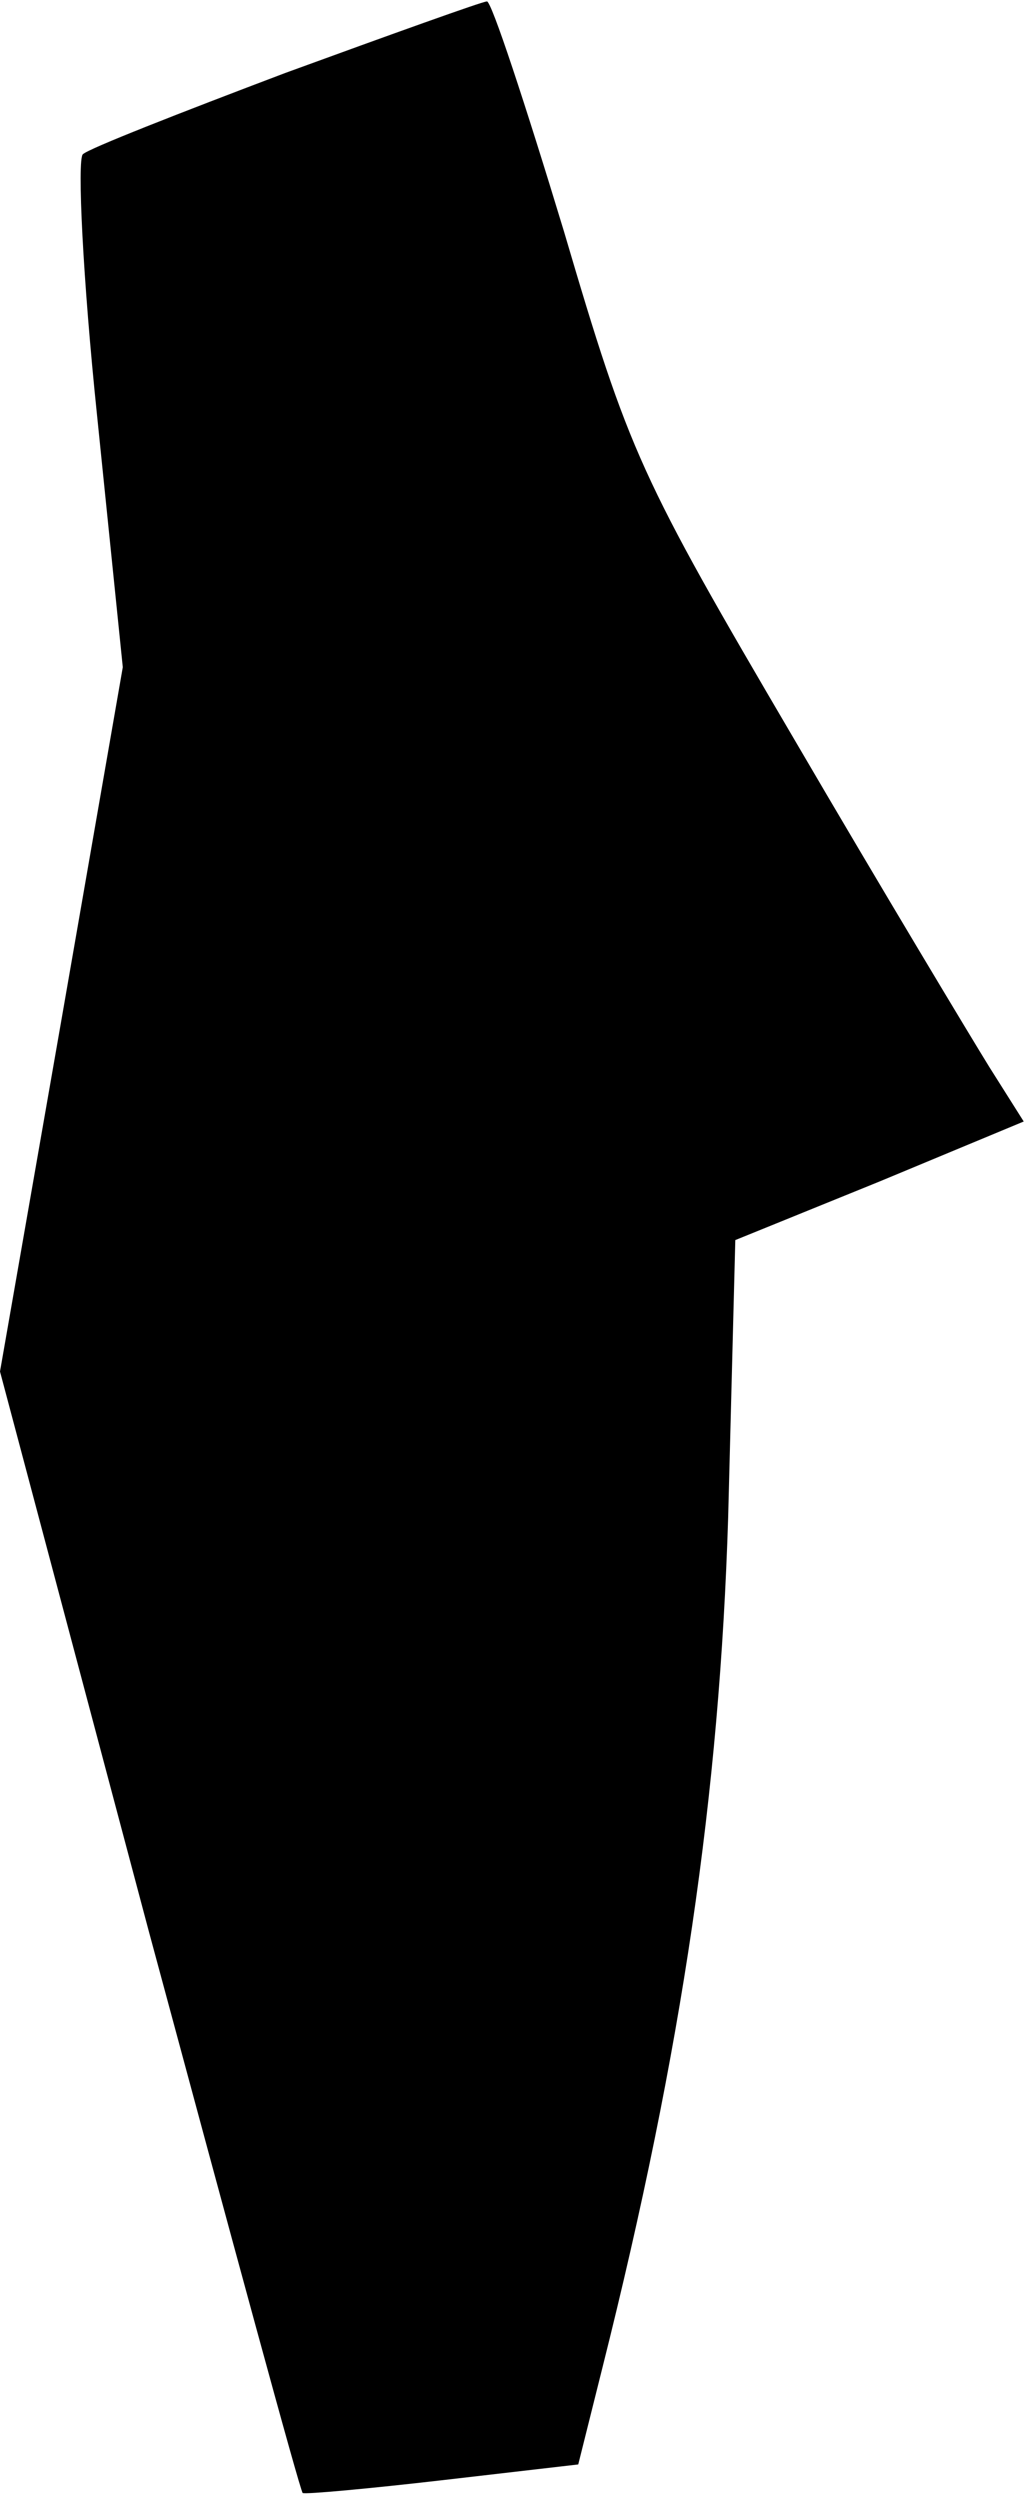 <?xml version="1.0" standalone="no"?>
<!DOCTYPE svg PUBLIC "-//W3C//DTD SVG 20010904//EN"
 "http://www.w3.org/TR/2001/REC-SVG-20010904/DTD/svg10.dtd">
<svg version="1.0" xmlns="http://www.w3.org/2000/svg"
 width="72pt" height="175pt" viewBox="0 0 72 175"
 preserveAspectRatio="xMidYMid meet">
<g transform="translate(0,175) scale(0.1,-0.1)"
fill="#000000" stroke="none">
<path fill="#000000" stroke="none" d="M200 1699 c-74 -28 -138 -53 -142 -57
-4 -4 0 -87 10 -183 l18 -176 -43 -247 -43 -246 104 -391 c58 -215 106 -392
108 -394 2 -1 46 3 98 9 l95 11 17 68 c56 223 82 402 88 595 l5 194 101 41
101 42 -24 38 c-13 21 -75 124 -137 230 -108 184 -115 199 -161 355 -27 89
-51 162 -54 161 -3 0 -67 -23 -141 -50z"/>
</g>
</svg>
